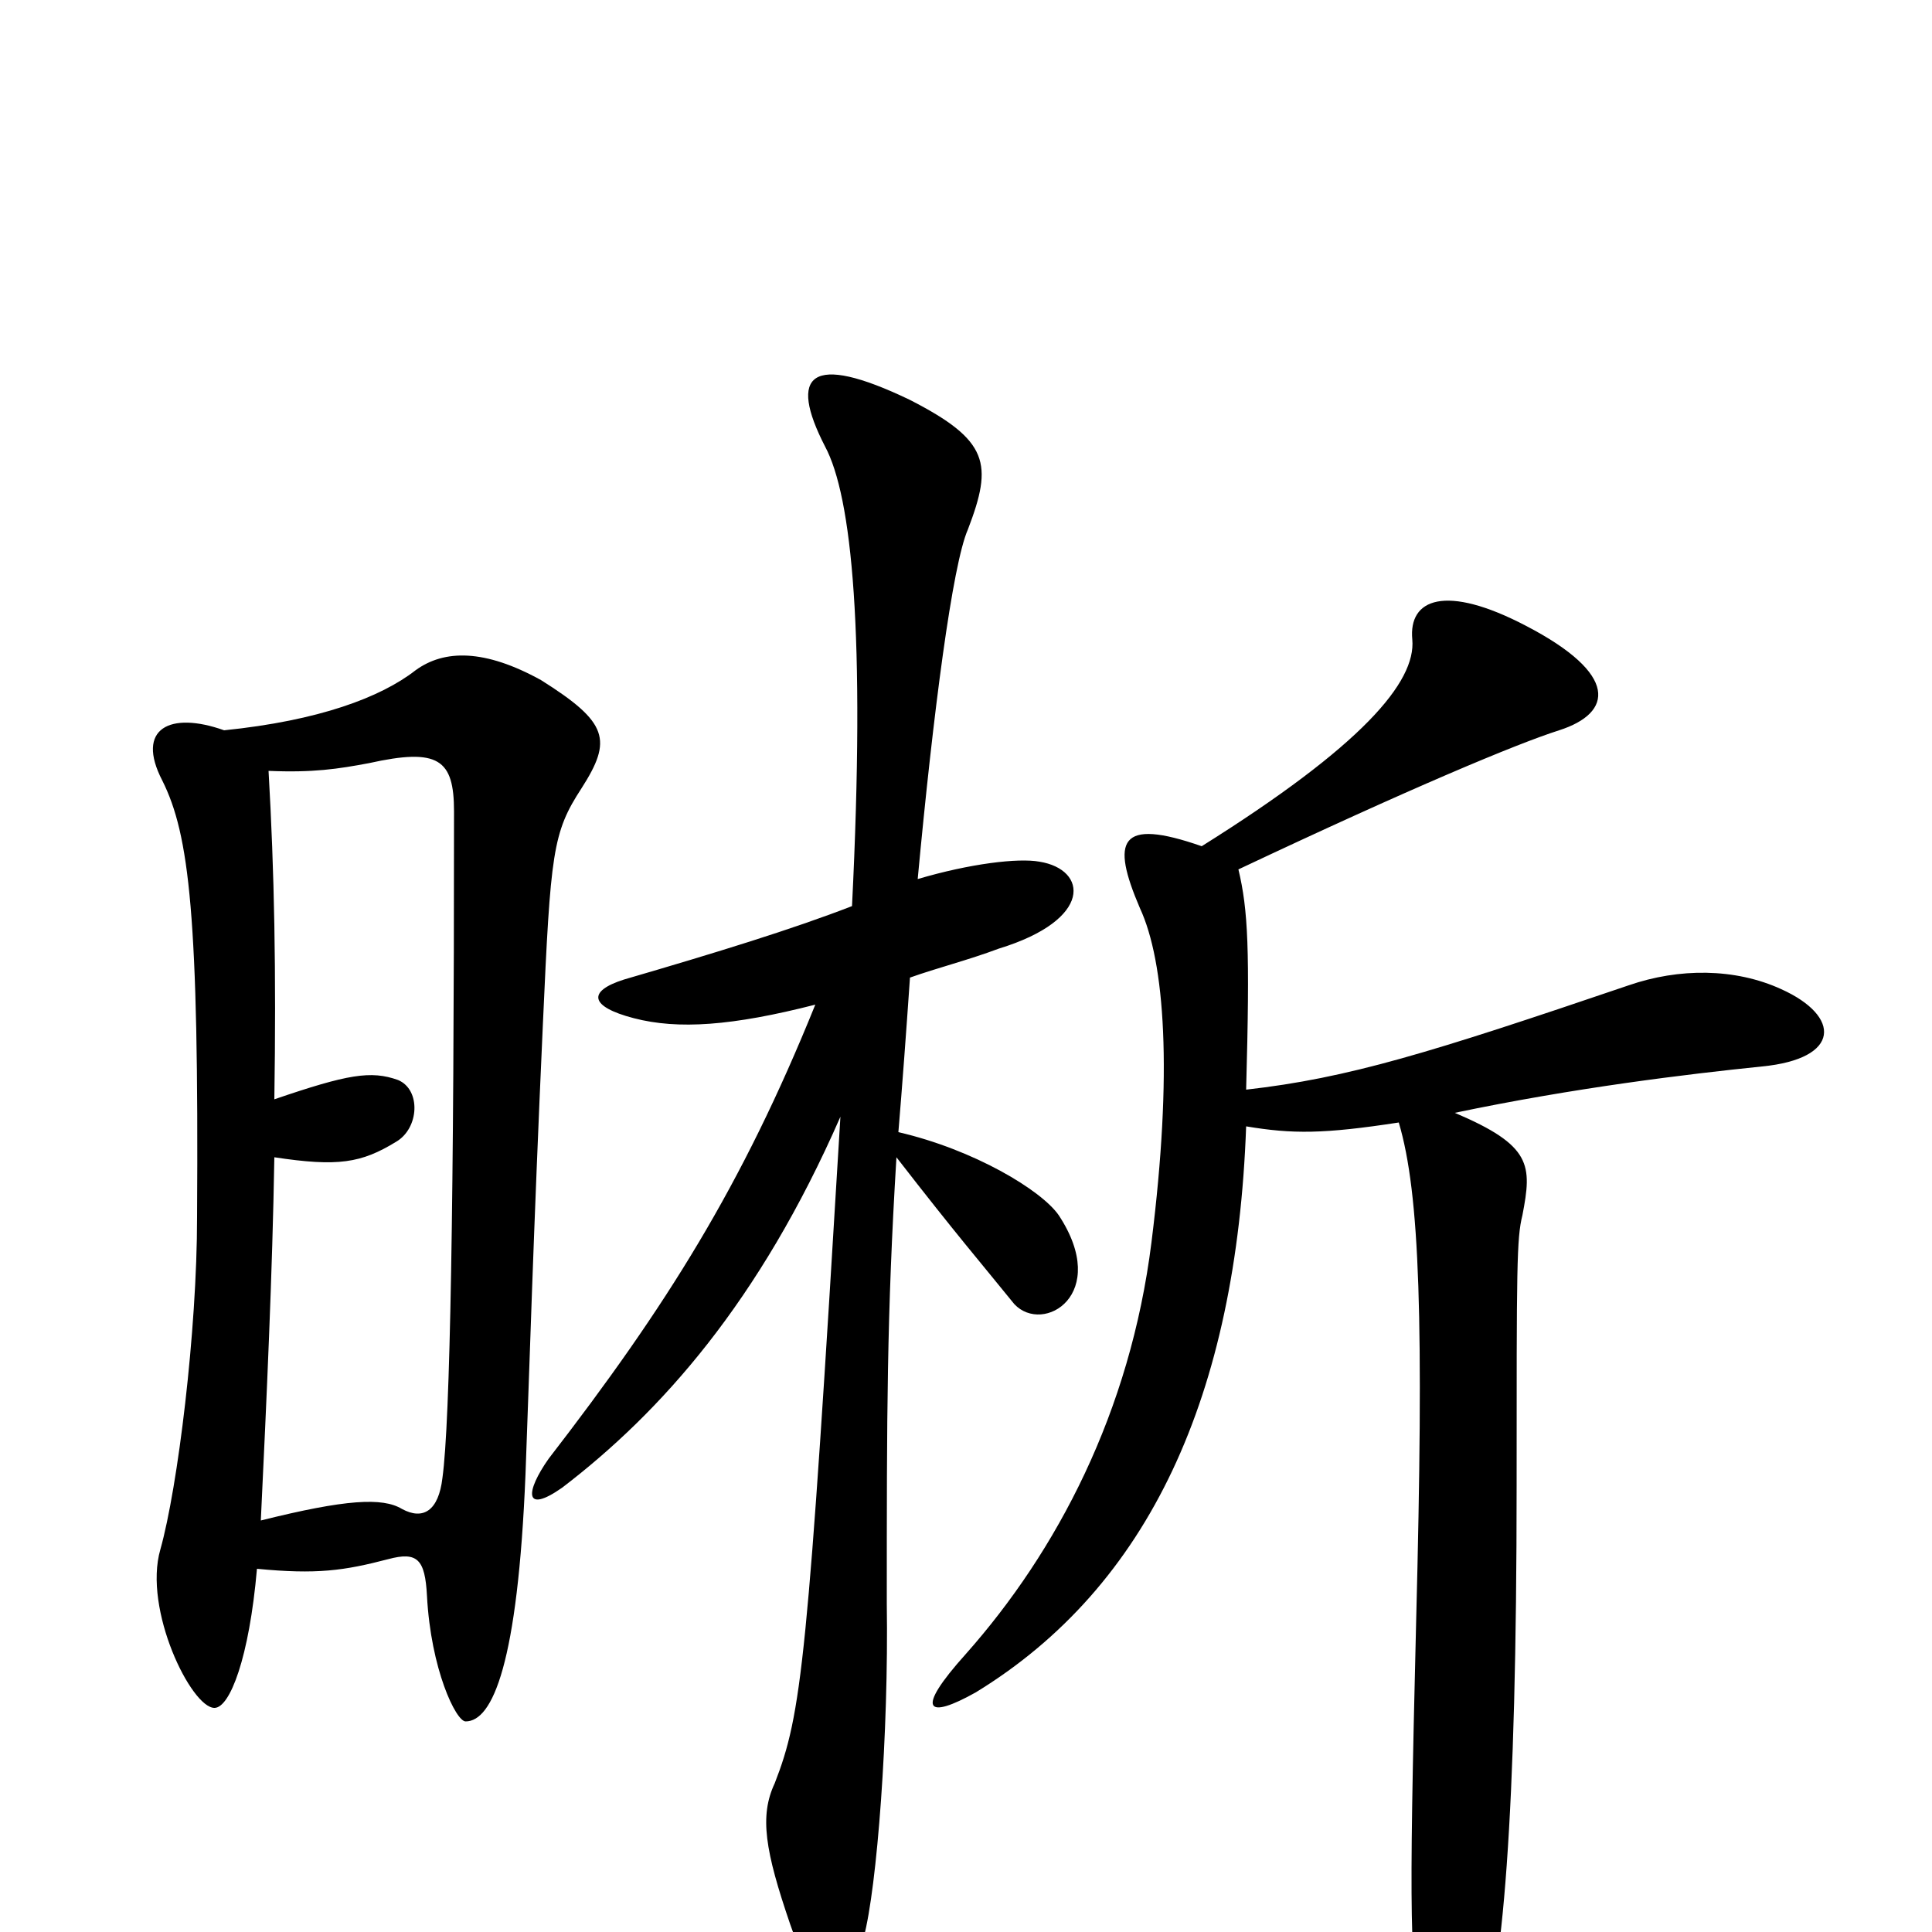 <svg xmlns="http://www.w3.org/2000/svg" viewBox="0 -1000 1000 1000">
	<path fill="#000000" d="M548 -371C539 -384 504 -405 465 -414C467 -438 469 -465 471 -494C485 -499 501 -503 517 -509C566 -524 563 -550 538 -554C527 -556 502 -553 475 -545C483 -631 493 -708 501 -726C514 -760 512 -772 471 -793C419 -818 408 -806 427 -769C441 -743 448 -672 441 -531C410 -519 371 -507 323 -493C304 -487 305 -479 328 -473C351 -467 379 -469 422 -480C384 -386 345 -324 284 -245C272 -228 271 -216 291 -230C342 -269 393 -326 435 -422C418 -139 415 -113 401 -77C393 -60 396 -42 409 -4C422 34 440 28 447 3C454 -23 460 -103 459 -170C459 -268 459 -319 464 -401C495 -361 508 -346 525 -325C540 -309 575 -330 548 -371ZM301 -592C317 -617 315 -626 280 -648C251 -664 230 -664 215 -653C197 -639 165 -627 116 -622C88 -632 70 -623 84 -596C98 -568 103 -526 102 -370C102 -311 92 -230 83 -198C74 -167 99 -116 111 -116C119 -116 129 -142 133 -188C164 -185 178 -187 201 -193C216 -197 220 -193 221 -174C223 -136 236 -109 241 -109C255 -109 268 -139 272 -237C274 -290 276 -360 281 -470C285 -559 286 -569 301 -592ZM922 -488C898 -499 869 -499 843 -490C740 -455 698 -442 645 -436C647 -509 646 -529 641 -550C730 -592 785 -615 807 -622C835 -631 838 -651 790 -676C748 -698 729 -690 731 -669C733 -647 705 -614 622 -562C579 -577 575 -565 590 -530C603 -502 607 -445 596 -357C585 -269 547 -197 500 -144C473 -114 480 -110 505 -124C595 -179 640 -278 645 -417C669 -413 685 -413 724 -419C735 -382 737 -316 733 -161C729 1 730 10 736 58C741 96 750 98 765 59C778 26 785 -61 785 -231C785 -345 785 -359 788 -371C793 -397 793 -407 753 -424C815 -437 873 -444 912 -448C953 -452 953 -474 922 -488ZM235 -580C235 -377 233 -264 229 -235C227 -218 219 -213 208 -219C198 -225 179 -224 135 -213C138 -276 141 -341 142 -401C175 -396 187 -398 205 -409C217 -416 218 -436 206 -441C192 -446 180 -444 142 -431C143 -497 142 -549 139 -601C162 -600 175 -602 191 -605C227 -613 235 -607 235 -580Z"/>
</svg>